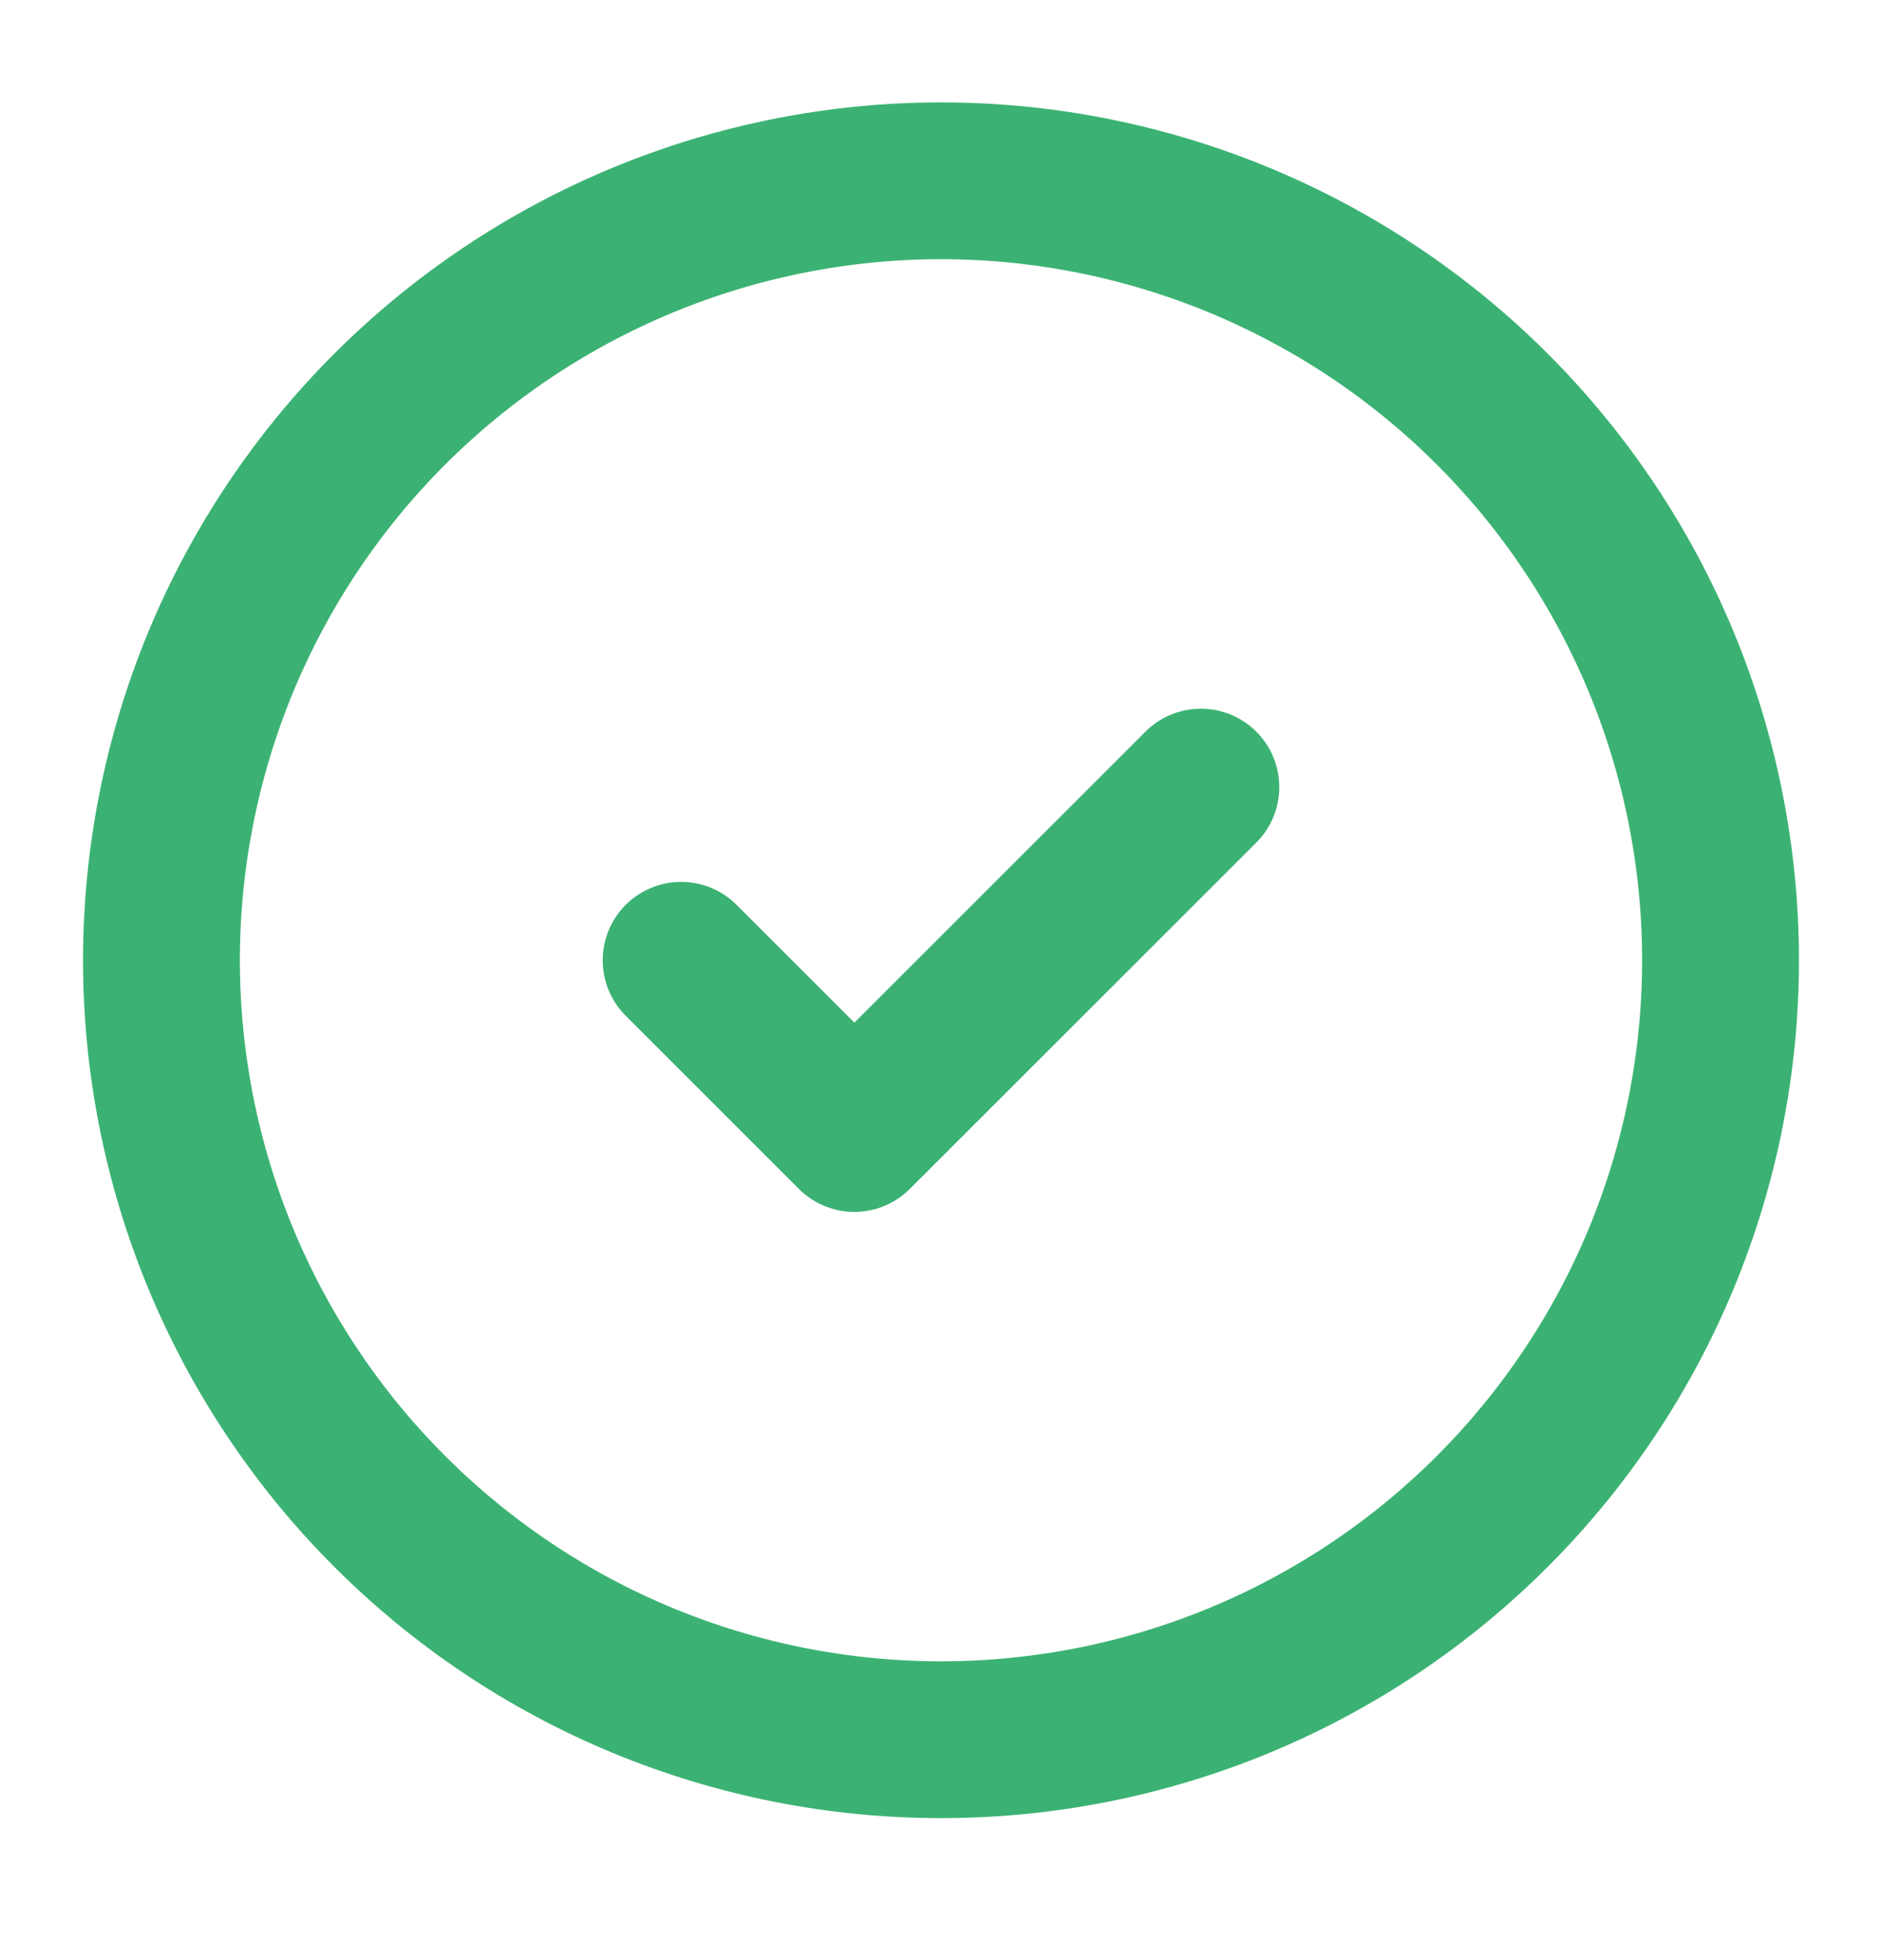 <svg width="24" height="25" viewBox="0 0 24 25" fill="none" xmlns="http://www.w3.org/2000/svg">
<path d="M2.059 12.248C2.059 13.553 2.316 14.846 2.815 16.052C3.315 17.258 4.047 18.354 4.97 19.277C5.894 20.201 6.989 20.933 8.196 21.433C9.402 21.932 10.694 22.189 12 22.189C13.306 22.189 14.598 21.932 15.804 21.433C17.011 20.933 18.107 20.201 19.03 19.277C19.953 18.354 20.685 17.258 21.185 16.052C21.684 14.846 21.941 13.553 21.941 12.248C21.941 10.942 21.684 9.65 21.185 8.443C20.685 7.237 19.953 6.141 19.03 5.218C18.107 4.295 17.011 3.563 15.804 3.063C14.598 2.564 13.306 2.306 12 2.306C10.694 2.306 9.402 2.564 8.196 3.063C6.989 3.563 5.894 4.295 4.97 5.218C4.047 6.141 3.315 7.237 2.815 8.443C2.316 9.65 2.059 10.942 2.059 12.248Z" stroke="#3BB273" stroke-width="2" stroke-linecap="round" stroke-linejoin="round"/>
<path d="M8.686 12.248L10.895 14.457L15.314 10.039" stroke="#3BB273" stroke-width="2" stroke-linecap="round" stroke-linejoin="round"/>
</svg>
